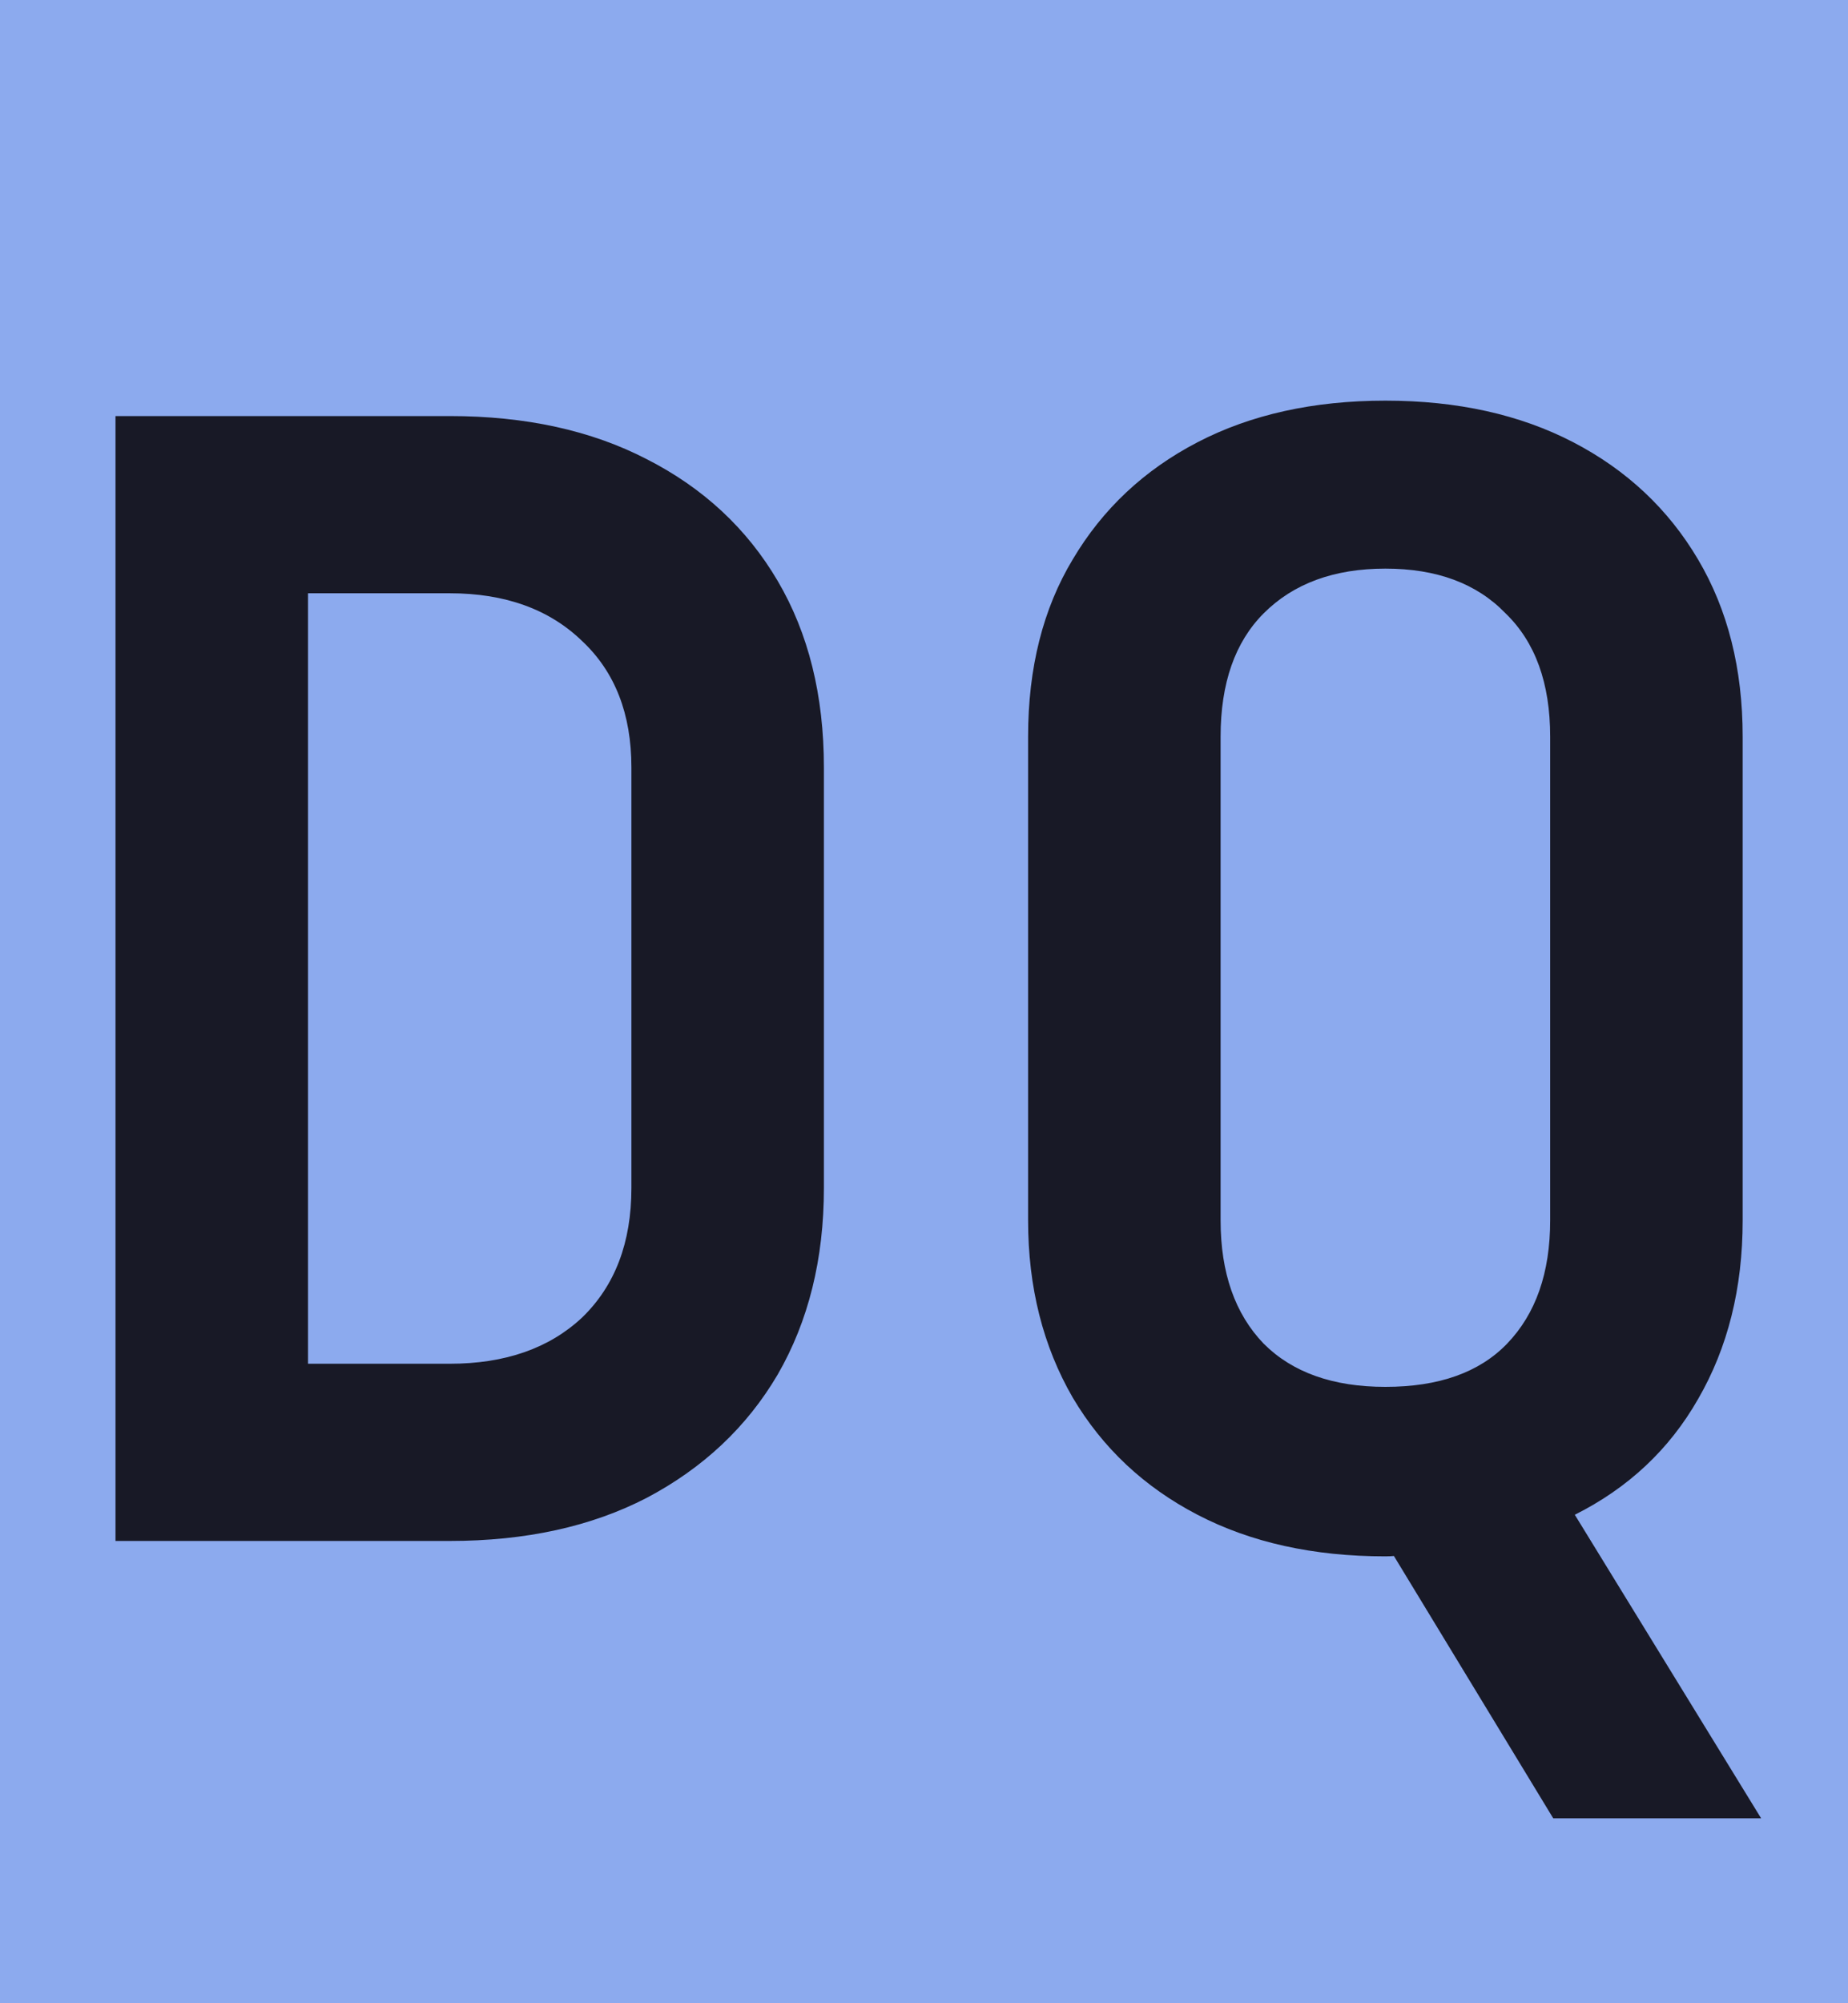 <svg viewBox="0 0 24 26" fill="none" xmlns="http://www.w3.org/2000/svg">
<g clip-path="url(#clip0_257_86)">
<rect width="24" height="26" fill="#8CAAEE"/>
<path d="M1.5 20V5.4H5.84C6.827 5.4 7.68 5.587 8.4 5.96C9.133 6.333 9.7 6.86 10.1 7.54C10.5 8.22 10.7 9.027 10.7 9.96V15.42C10.7 16.34 10.5 17.147 10.1 17.84C9.7 18.52 9.133 19.053 8.4 19.44C7.68 19.813 6.827 20 5.84 20H1.5ZM4 17.7H5.84C6.56 17.7 7.133 17.5 7.56 17.1C7.987 16.687 8.2 16.127 8.2 15.42V9.96C8.2 9.267 7.987 8.72 7.56 8.32C7.133 7.907 6.56 7.7 5.84 7.7H4V17.7ZM20.172 23.6L17.972 19.98L18.412 20.18C18.359 20.18 18.292 20.18 18.212 20.18C18.145 20.193 18.072 20.2 17.992 20.2C17.059 20.2 16.245 20.02 15.552 19.66C14.859 19.3 14.319 18.793 13.932 18.14C13.546 17.473 13.352 16.707 13.352 15.84V9.56C13.352 8.667 13.546 7.9 13.932 7.26C14.319 6.607 14.859 6.1 15.552 5.74C16.245 5.38 17.059 5.2 17.992 5.2C18.925 5.2 19.739 5.38 20.432 5.74C21.125 6.1 21.666 6.607 22.052 7.26C22.439 7.913 22.632 8.68 22.632 9.56V15.84C22.632 16.72 22.439 17.493 22.052 18.16C21.679 18.813 21.145 19.313 20.452 19.66L22.872 23.6H20.172ZM17.992 18C18.686 18 19.212 17.813 19.572 17.44C19.945 17.053 20.132 16.52 20.132 15.84V9.56C20.132 8.867 19.939 8.333 19.552 7.96C19.179 7.573 18.659 7.38 17.992 7.38C17.326 7.38 16.799 7.573 16.412 7.96C16.039 8.333 15.852 8.867 15.852 9.56V15.84C15.852 16.52 16.039 17.053 16.412 17.44C16.785 17.813 17.312 18 17.992 18Z" fill="#181926"/>
</g>
<defs>
<clipPath id="clip0_257_86">
<rect width="24" height="26" fill="white"/>
</clipPath>
</defs>
</svg>
